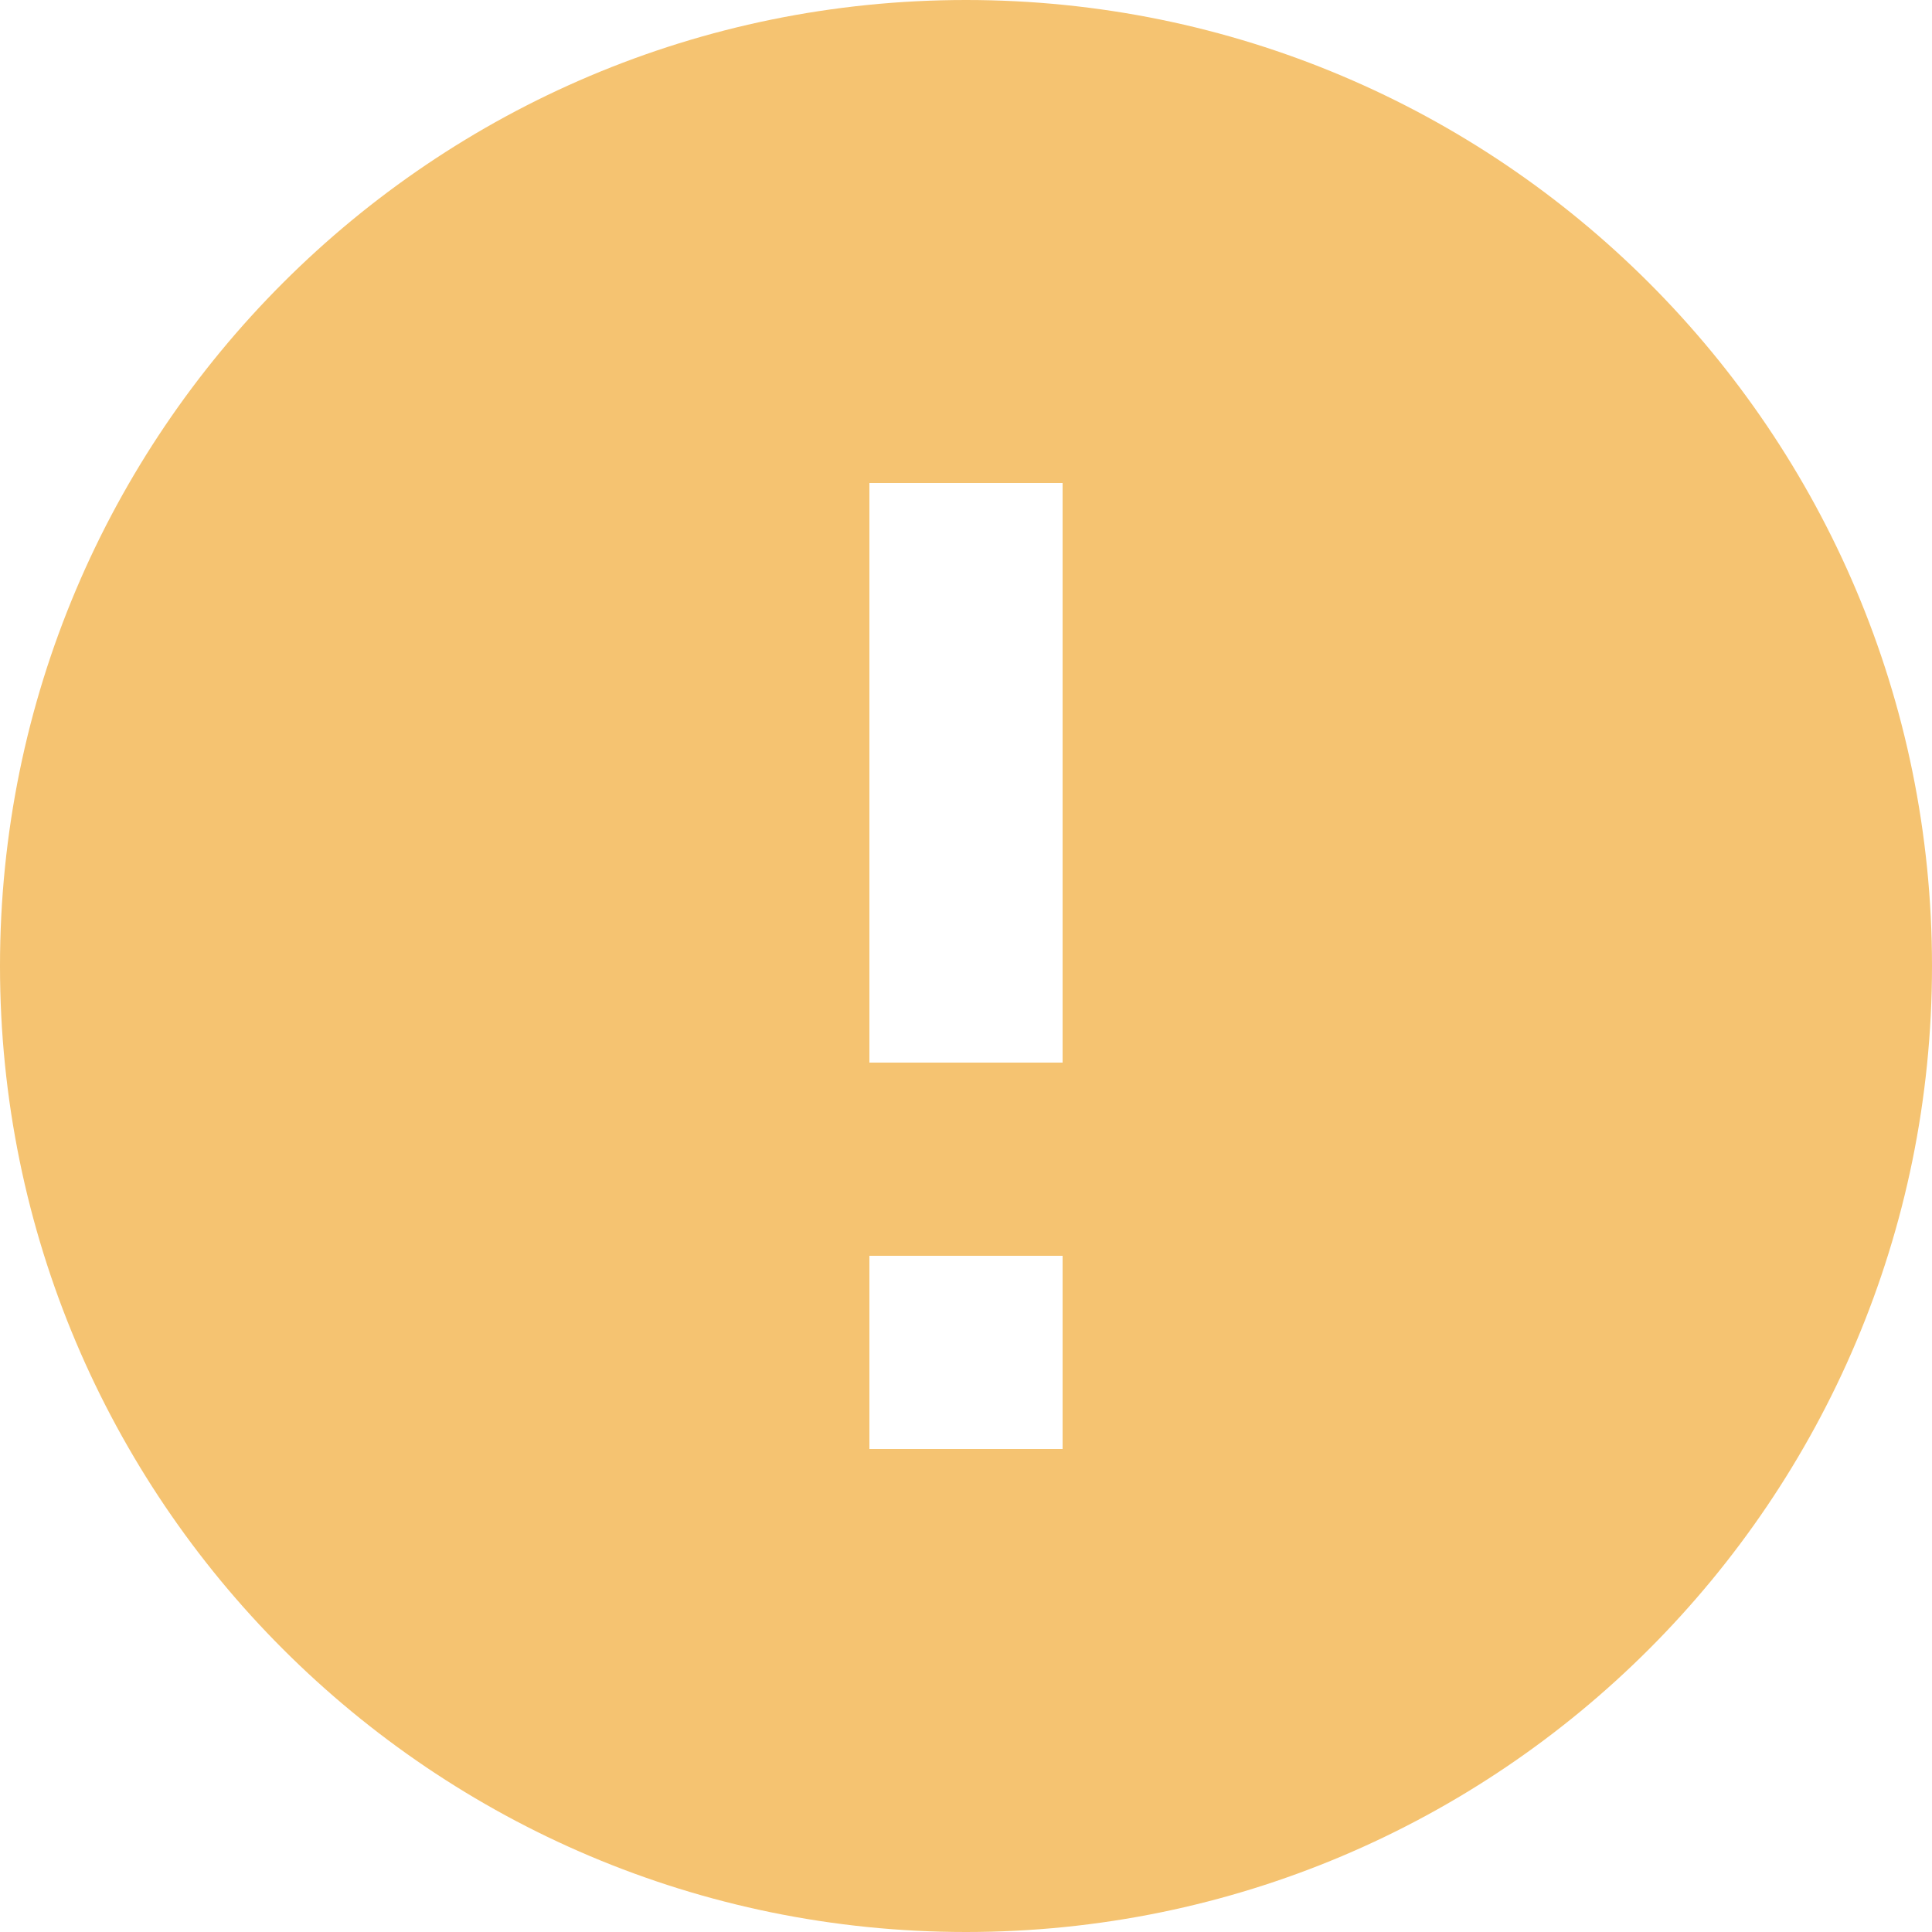 <svg width="12" height="12" viewBox="0 0 12 12" fill="none" xmlns="http://www.w3.org/2000/svg">
<g clip-path="url(#clip0_333_7765)">
<path d="M6 12C2.686 12 0 9.314 0 6C0 2.686 2.686 0 6 0C9.314 0 12 2.686 12 6C12 9.314 9.314 12 6 12ZM5.4 7.8V9H6.6V7.8H5.4ZM5.4 3V6.6H6.6V3H5.4Z" fill="#F5C371"/>
</g>
<defs>
<clipPath id="clip0_333_7765">
<rect width="12" height="12" fill="white"/>
</clipPath>
</defs>
</svg>
